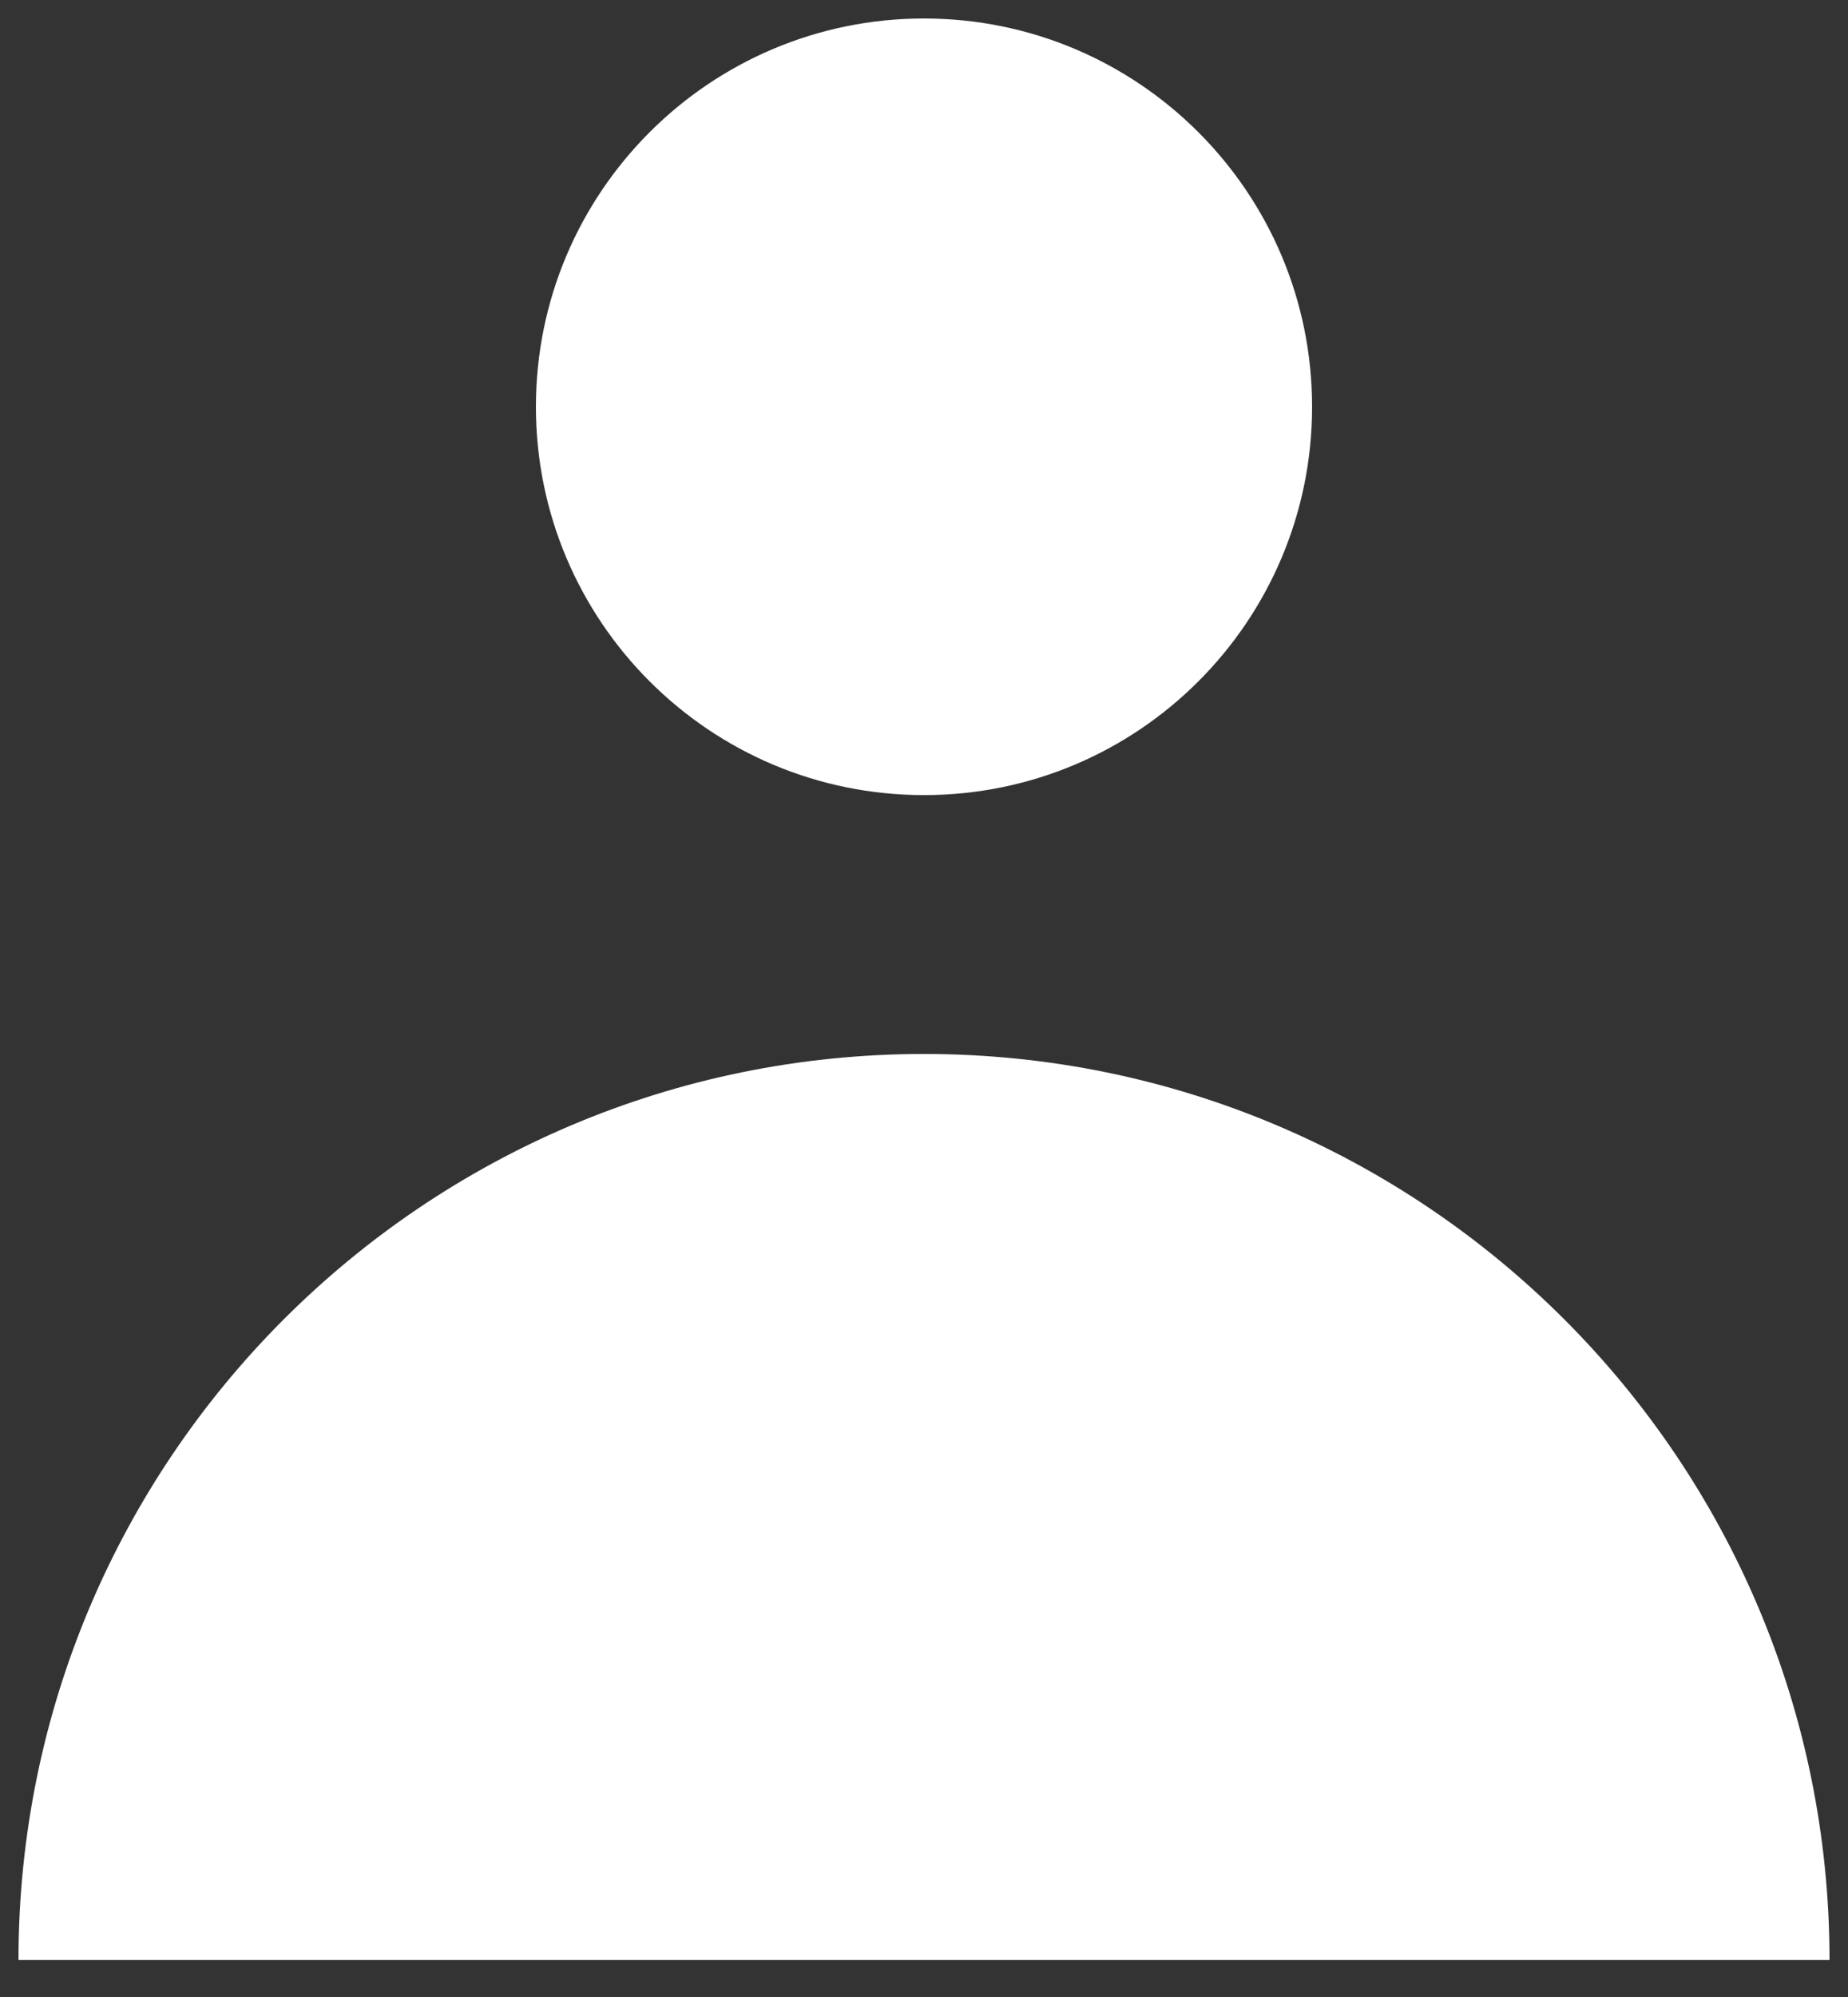 <svg width="25" height="27" viewBox="0 0 25 27" fill="none" xmlns="http://www.w3.org/2000/svg">
<rect x="0" y="0" width="25" height="27" fill="#333333" stroke="none"/>
<path d="M12.5 10.75C15.399 10.75 17.75 8.399 17.75 5.5C17.75 2.601 15.399 0.25 12.5 0.25C9.601 0.25 7.25 2.601 7.25 5.5C7.25 8.399 9.601 10.75 12.5 10.75Z" fill="white"/>
<path d="M0.25 26.5C0.25 19.735 5.735 14.25 12.5 14.25C19.265 14.25 24.75 19.735 24.75 26.5H0.25Z" fill="white"/>
</svg>
